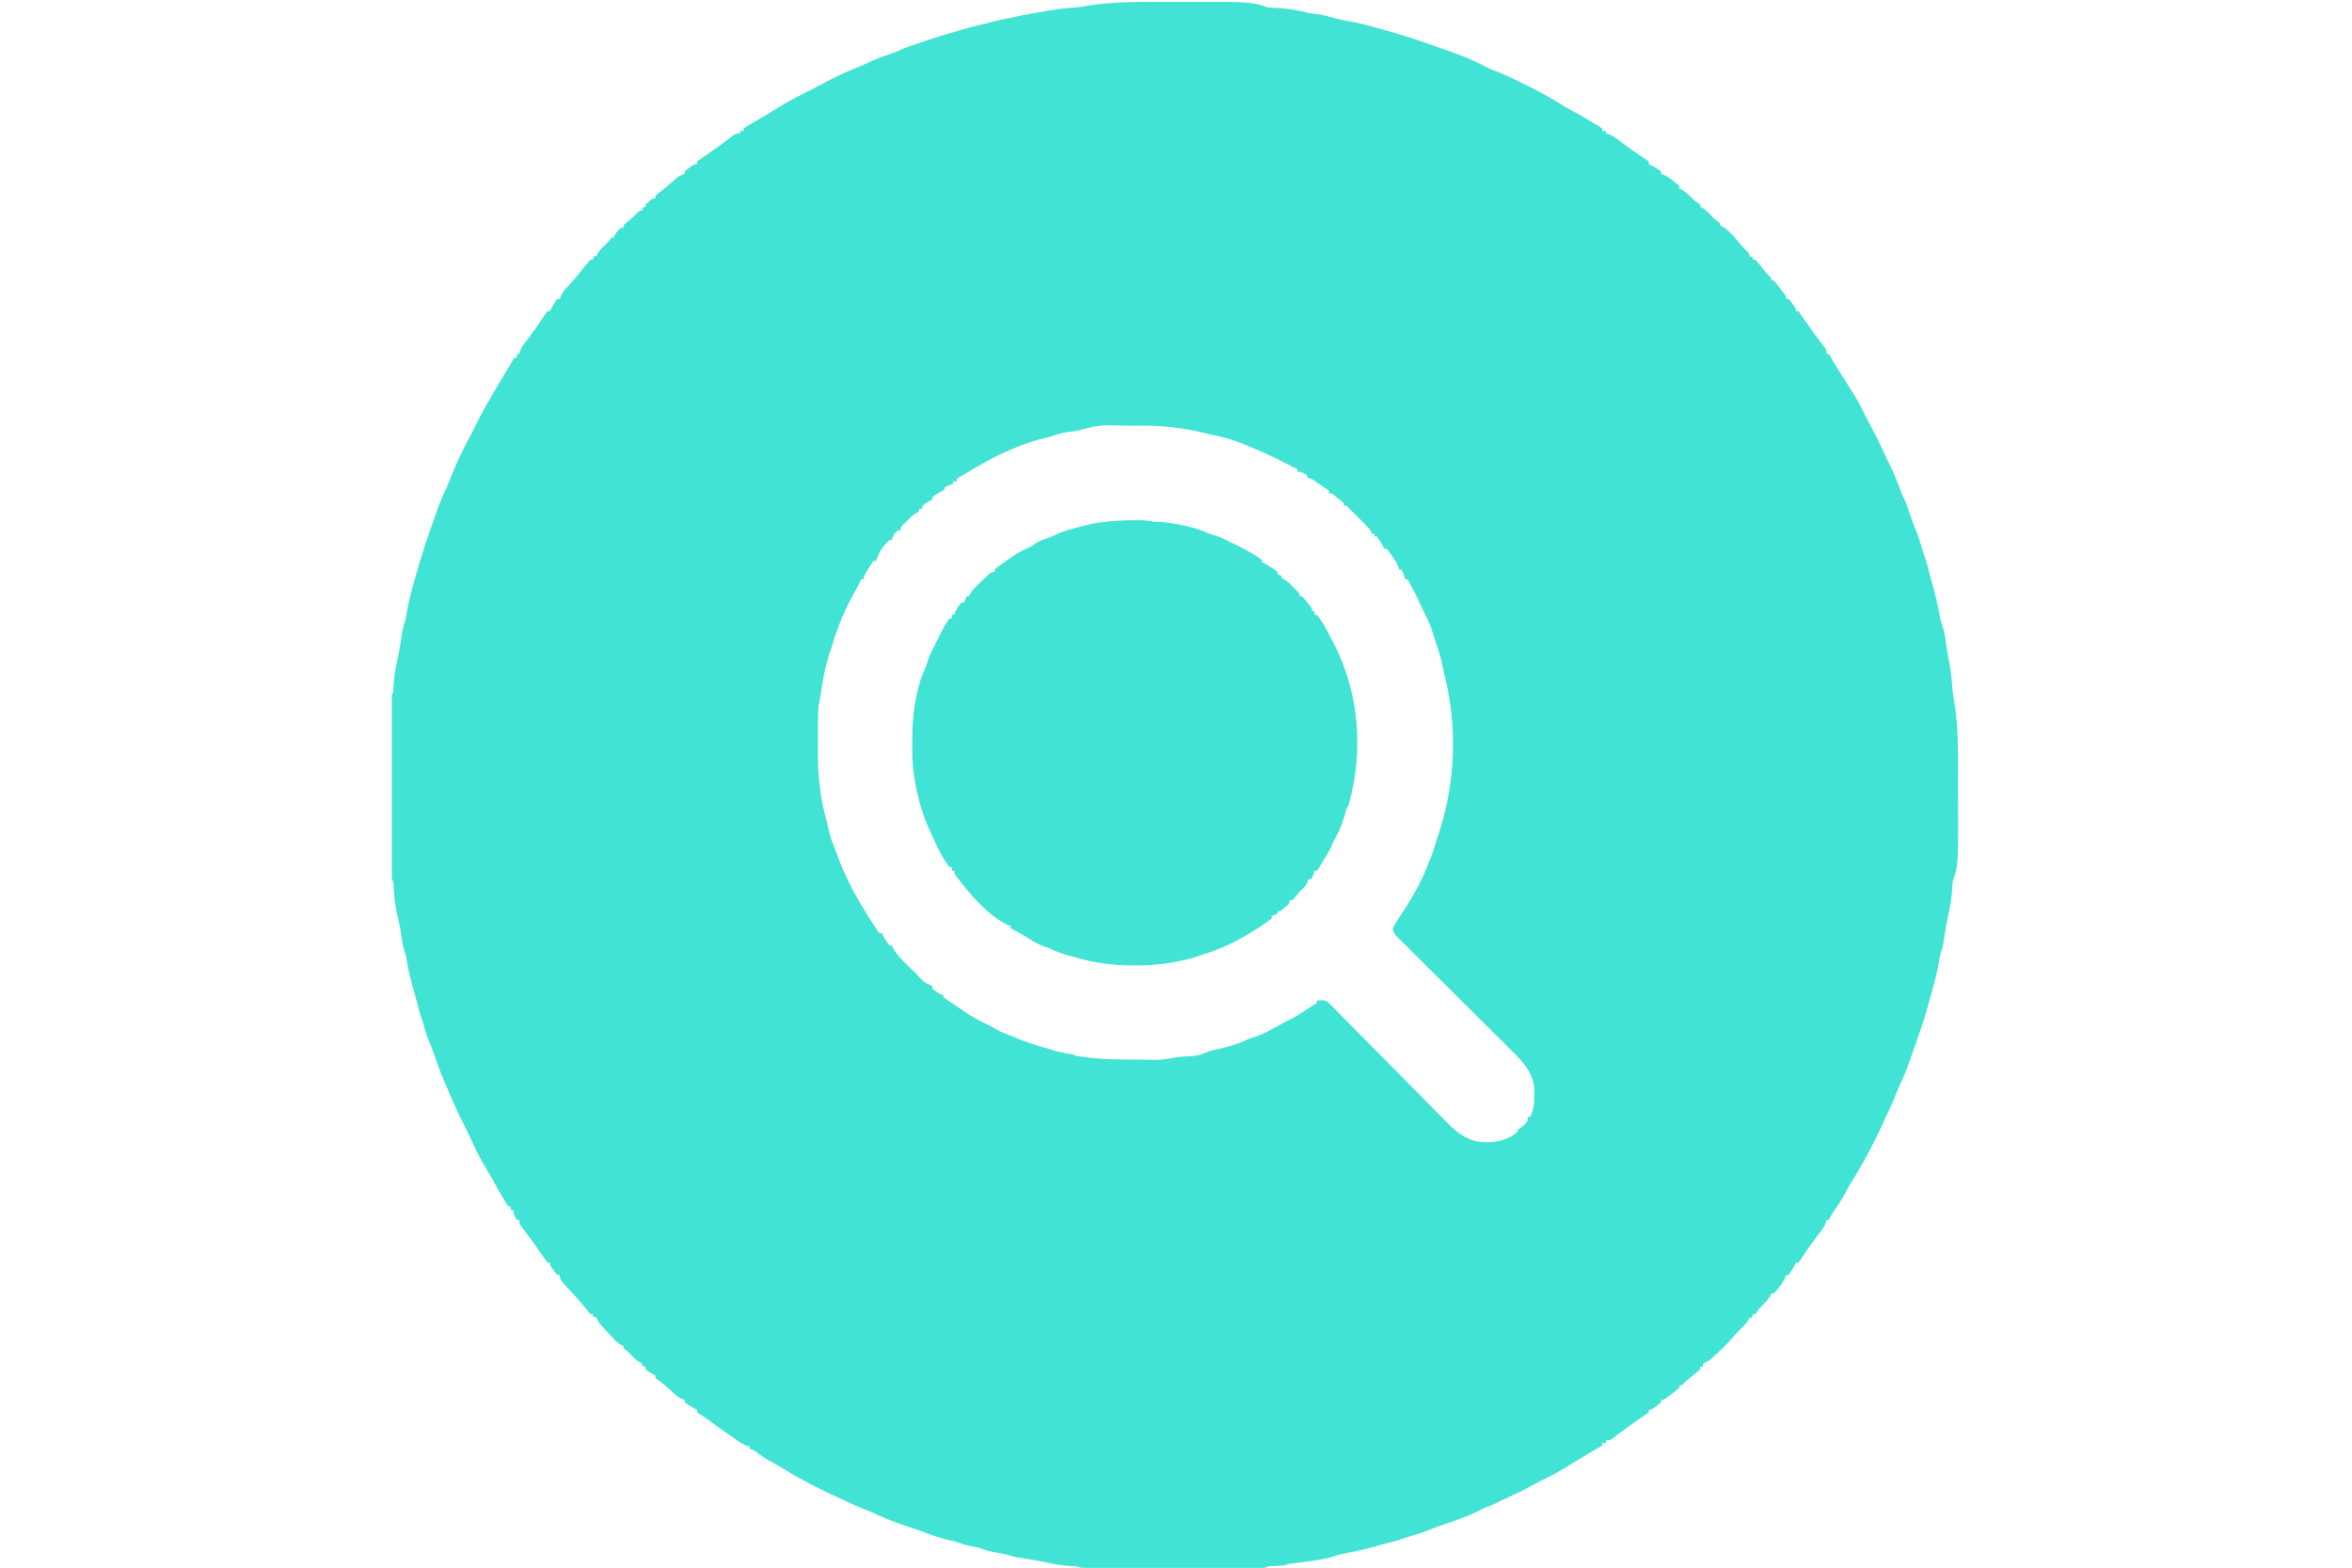 <svg xmlns="http://www.w3.org/2000/svg" width="30" height="20" viewBox="0 0 40 40">
  <path style="stroke:none;fill-rule:nonzero;fill:#40e3d4;fill-opacity:1" d="M19.723.05h.363C21.91.044 21.91.044 22.344.189c.066.003.133.011.199.011.262.02.523.047.777.117a2 2 0 0 0 .246.04c.149.015.29.054.434.093q.21.059.426.094c.32.055.633.148.949.238a.4.4 0 0 0 .074.02c.426.12.84.261 1.254.41.074.027.149.05.223.078.336.117.66.246.976.414.082.04.16.074.246.106.16.062.317.136.473.21q.046.02.086.04c.402.195.797.398 1.172.636q.122.076.25.145.251.13.484.277.043.023.078.047.035.018.075.043.032.016.062.04l.047.034v.063h.094v.062l.054.012a.6.6 0 0 1 .192.102l.07.05c.024.02.047.035.07.055l.153.11q.04.028.074.058.205.141.41.277c.024.02.047.035.07.055v.063c.016.007.036.015.051.023.094.047.176.101.262.164v.063l.066.023c.102.043.172.098.258.164l.082.066.063.059v.063a.3.3 0 0 0 .05.019c.098.055.169.125.25.203.106.102.106.102.231.184v.062a.3.3 0 0 0 .05.02c.095.054.16.125.235.203a.8.8 0 0 0 .215.184v.062c.02.008.035.016.055.023.195.11.343.313.488.48.047.056.094.102.14.15.067.066.067.066.067.128l.094.032v.062h.062q.072.083.137.164c.07.086.137.172.215.25.054.055.054.055.054.117h.063c.055.067.11.13.16.2l.043.058c.11.14.11.14.11.211h.062c.047.05.047.05.098.121.015.024.035.047.05.066.04.063.04.063.04.125h.062c.035.043.035.043.074.102l.047.063q.023.033.047.074.053.07.102.144a1 1 0 0 1 .054.075c.047.07.102.14.153.21l.046.063.094.121c.102.137.102.137.102.242h.062c.028.047.028.047.051.09q.119.208.25.41c.445.7.445.7.617 1.055q.076.148.153.289.21.398.398.813.048.093.09.187.145.299.258.61.036.106.086.206c.074.16.129.325.183.489q.063.181.137.36.091.222.152.456.049.158.102.309.039.122.066.25l.063.226c.086.309.168.614.218.926.02.102.047.195.083.293.05.188.078.379.105.574.016.082.027.16.043.242.047.247.078.489.094.739q.012.139.035.273c.12.68.11 1.363.11 2.05-.005.122 0 .243 0 .364.007 1.824.007 1.824-.138 2.258l-.011.184a4.4 4.4 0 0 1-.094.636q-.069.318-.113.64a2 2 0 0 1-.094.384 4 4 0 0 0-.04.218c-.058.329-.151.649-.241.97-.012.034-.012.034-.02.073-.12.426-.261.84-.41 1.254-.027.075-.05.149-.078.22q-.11.325-.262.64-.058.122-.105.25c-.067.172-.145.336-.223.504q-.045.095-.09.195c-.226.488-.472.96-.754 1.418q-.118.186-.218.379c-.086.16-.184.305-.286.453a1.4 1.4 0 0 0-.117.207h-.062c-.004.027-.004.027-.012.055a.6.6 0 0 1-.102.191c-.023.035-.023.035-.05.07-.02.024-.035.047-.055.07q-.054.077-.11.153-.028.04-.058.074-.142.206-.277.41l-.055.07h-.062l-.024.052a2 2 0 0 1-.164.261h-.062l-.024.067a1.1 1.1 0 0 1-.164.257l-.066.083q-.03.03-.059.062h-.062a.3.3 0 0 0-.02.05c-.055.098-.125.169-.203.25-.102.106-.102.106-.184.231h-.062l-.032.094h-.062c-.008.02-.016.035-.023.055-.047.082-.102.136-.168.203a3 3 0 0 0-.25.262c-.114.132-.235.25-.36.367q-.034.03-.062.058c-.02.02-.04.035-.063.055l-.05.05c-.055.044-.055.044-.122.075-.07.027-.07.027-.09.125h-.062v.063l-.164.136c-.086.07-.172.137-.25.215-.055.055-.055.055-.117.055v.062c-.067.055-.13.11-.2.16q-.029.025-.058.043c-.14.11-.14.11-.211.11v.062c-.05.047-.05.047-.121.098-.035.023-.035.023-.066.05-.063.04-.063.04-.126.04v.062c-.042.035-.042.035-.101.074l-.063.047q-.033.024-.074.047-.07.053-.144.102c-.024.02-.051.035-.075.054-.07.047-.14.102-.21.153l-.063.047q-.064.046-.121.093c-.137.102-.137.102-.242.102v.063h-.094v.062c-.047.035-.047.035-.117.074l-.078.047-.082.047q-.09.053-.172.105a13 13 0 0 0-.402.242 6 6 0 0 1-.618.344c-.11.055-.215.114-.324.168-.195.11-.398.207-.605.301q-.117.053-.239.113c-.113.059-.23.106-.351.153q-.094.041-.188.09c-.308.156-.648.257-.976.375q-.129.044-.258.101c-.149.059-.305.106-.461.153q-.158.047-.309.101a3 3 0 0 1-.25.066l-.226.063a9 9 0 0 1-.926.219 2 2 0 0 0-.293.082c-.336.09-.684.129-1.027.172-.098.011-.098.011-.192.047-.113.011-.226.015-.34.023-.093 0-.093 0-.16.039q-.094.005-.187.004h-4.449c-.082-.004-.082-.004-.145-.035l-.184-.012a4.4 4.4 0 0 1-.636-.094 9 9 0 0 0-.64-.113 2 2 0 0 1-.384-.094l-.316-.058A1.5 1.5 0 0 1 15 39.5l-.219-.047a2 2 0 0 1-.375-.11 3 3 0 0 0-.176-.042 5 5 0 0 1-.742-.239 5 5 0 0 0-.261-.09 8 8 0 0 1-.946-.367 3 3 0 0 0-.25-.105c-.172-.066-.336-.145-.504-.223l-.195-.09c-.469-.218-.93-.449-1.367-.726q-.13-.076-.266-.152a2.6 2.6 0 0 1-.414-.266c-.066-.047-.066-.047-.16-.074v-.063l-.05-.008a1.1 1.1 0 0 1-.282-.156q-.03-.019-.063-.043-.284-.195-.57-.402-.03-.026-.066-.05-.03-.025-.067-.048a3 3 0 0 0-.168-.113l-.078-.055v-.062l-.05-.024a2 2 0 0 1-.262-.164v-.062l-.07-.024c-.098-.043-.157-.097-.235-.168a3.5 3.5 0 0 0-.394-.328l-.051-.043v-.062a.4.4 0 0 1-.055-.028 1 1 0 0 1-.195-.129v-.062l-.094-.031v-.063l-.055-.023c-.086-.047-.144-.11-.215-.184-.09-.094-.09-.094-.199-.168v-.062l-.054-.024a.7.7 0 0 1-.192-.156 1 1 0 0 0-.066-.07 1 1 0 0 0-.067-.074c-.035-.036-.035-.036-.07-.075-.168-.18-.168-.18-.207-.261-.027-.07-.027-.07-.125-.09v-.063h-.062q-.064-.071-.122-.148a7 7 0 0 0-.34-.39c-.32-.345-.32-.345-.32-.462H4.22c-.047-.05-.047-.05-.098-.12-.023-.036-.023-.036-.05-.067-.04-.063-.04-.063-.04-.125H3.97c-.035-.043-.035-.043-.074-.102l-.047-.062c-.024-.035-.024-.035-.047-.075a2 2 0 0 1-.102-.144c-.02-.023-.035-.05-.054-.074-.047-.07-.102-.14-.153-.211l-.047-.063q-.046-.064-.093-.12c-.102-.138-.102-.138-.102-.243h-.062c-.063-.09-.094-.137-.094-.25H3.03v-.094h-.06a2 2 0 0 1-.117-.183q-.018-.025-.036-.055a7 7 0 0 1-.234-.422q-.072-.128-.148-.25a6 6 0 0 1-.395-.754q-.099-.21-.203-.414a16 16 0 0 1-.461-1.015l-.04-.094a9 9 0 0 1-.237-.621q-.061-.181-.133-.356c-.063-.148-.11-.3-.156-.457a7 7 0 0 0-.098-.308 3 3 0 0 1-.066-.25l-.063-.227a9 9 0 0 1-.219-.926c-.015-.105-.015-.105-.05-.195-.043-.129-.06-.258-.079-.39a5 5 0 0 0-.109-.552 4.5 4.5 0 0 1-.086-.722c-.005-.09-.005-.09-.04-.152q-.005-.094-.004-.188v-4.449c.004-.082.004-.082.035-.145l.012-.183a4.4 4.4 0 0 1 .094-.637c.047-.211.082-.426.113-.64.02-.134.05-.255.094-.384a4 4 0 0 0 .039-.218c.058-.328.152-.649.242-.969a20 20 0 0 1 .43-1.328c.027-.074.05-.149.078-.219q.11-.327.262-.64c.035-.083.07-.16.101-.247q.216-.543.496-1.058c.07-.13.133-.262.2-.395.09-.18.183-.355.288-.527.036-.063.07-.125.11-.188q.123-.216.258-.433c.023-.043.023-.043.047-.082q.045-.08.097-.16l.094-.164c.02-.028.02-.028.039-.059h.063v-.094h.062l.012-.054a.6.6 0 0 1 .101-.192c.024-.035.024-.035.051-.07.02-.024.035-.047.055-.07l.11-.153q.028-.04.058-.074.14-.205.277-.41l.055-.07h.062l.024-.051c.047-.094.101-.176.164-.262h.062l.024-.07a.8.8 0 0 1 .168-.23c.168-.184.328-.38.484-.575q.052-.066.106-.125h.062l.031-.094h.063l.023-.054c.047-.086.11-.145.184-.215.094-.09.094-.09.168-.2h.062l.024-.054a.6.6 0 0 1 .164-.195h.062V5.75l.114-.105q.122-.094.226-.204c.066-.066.066-.066.129-.066l.031-.094h.063V5.22c.172-.157.172-.157.25-.157V5q.074-.07.156-.129.166-.134.324-.273a.6.6 0 0 1 .27-.16v-.063c.05-.047.05-.047.12-.098.024-.015.048-.035.067-.05.063-.04.063-.04.125-.04v-.062c.043-.035.043-.035.098-.074l.066-.047q.034-.024.075-.047.068-.053.144-.102c.024-.02.05-.035.074-.054.07-.047.14-.102.211-.153l.063-.046q.064-.048.12-.094c.138-.102.138-.102.243-.102v-.062h.094V3.28c.047-.035.047-.035.117-.074q.035-.024.078-.047l.082-.047q.089-.053.172-.105.045-.022.09-.051l.305-.187c.234-.145.468-.274.714-.395q.216-.106.43-.223c.324-.172.652-.332.996-.465q.14-.06.277-.125a5 5 0 0 1 .497-.19q.116-.038.226-.09c.133-.063.27-.106.406-.153l.243-.082c.253-.086.511-.168.77-.238q.132-.037.265-.079c.117-.035.234-.062.351-.09q.124-.027.242-.062c.137-.035.266-.066.403-.094q.15-.029.3-.062.246-.053.497-.094.113-.017.226-.039c.25-.047.492-.078.742-.094q.14-.012.274-.035c.68-.12 1.363-.11 2.05-.11M17.438 11l-.122.012a2.3 2.3 0 0 0-.472.113q-.104.035-.215.059c-.707.171-1.399.53-2.012.91l-.148.082-.063.043v.062h-.094v.063q-.036.017-.074.027c-.078.031-.078.031-.144.066v.063l-.051.023a2 2 0 0 0-.262.165v.062a.4.4 0 0 0-.054.027 1 1 0 0 0-.196.13v.062l-.094.031v.063c-.015.007-.035.011-.05.019a1.1 1.1 0 0 0-.254.215l-.047.047c-.09.078-.09.078-.117.187h-.063c-.113.11-.113.11-.156.25h-.062c-.227.242-.227.242-.344.531h-.063c-.047.067-.09.13-.129.2l-.035.058c-.066.098-.066.098-.086.211h-.062q-.024.046-.047.098c-.05.101-.106.207-.164.309-.23.417-.406.851-.54 1.312q-.021.073-.05.145a6 6 0 0 0-.203.882l-.031.207a1 1 0 0 1-.016.09c-.012.082-.012.082-.027.14-.02.083-.02.157-.02.243q.001.046-.004.105v.739c-.008.625.035 1.195.195 1.8.032.11.055.223.079.333.035.144.078.28.136.418q.053.128.098.257c.23.633.559 1.196.926 1.758l.039.059q.045.072.098.137h.062l.023.05c.047.094.102.176.165.262h.062l.023.05c.133.247.383.454.582.65.02.023.02.023.043.046.168.192.168.192.383.285v.063c.047.043.047.043.106.082q.03.02.058.043c.055.035.055.035.117.031v.063c.075.058.149.109.231.16l.066.047q.102.07.204.136l.097.067c.172.113.352.207.535.297.07.035.133.07.2.109.105.058.21.105.328.148l.199.082c.23.094.457.172.695.239q.134.035.262.078c.14.043.281.07.426.094.07.011.07.011.133.043q.105.018.21.03c.04.005.075.012.114.016.37.043.742.051 1.113.051h.238c.48.016.48.016.95-.066l.152-.012c.351-.016.351-.016.66-.145l.191-.042c.254-.06.504-.125.743-.239.07-.035.144-.058.222-.082.23-.082.442-.203.657-.32l.19-.102c.102-.047.2-.105.294-.164a14 14 0 0 1 .422-.27v-.062c.195-.015.195-.015.297.051q.034.04.074.074.04.044.086.086.041.047.09.094l.097.098q.106.105.207.21l.332.336.528.532.937.949.328.332q.104.106.207.207l.094.098c.281.289.57.535.988.543h.145c.266-.008.512-.09.715-.266v-.062c.02-.008.035-.016.054-.02a.6.6 0 0 0 .196-.2V28.5h.062c.098-.187.11-.348.106-.559q.005-.044.004-.09c0-.417-.227-.687-.508-.976-.059-.055-.113-.113-.172-.168q-.047-.045-.094-.098-.105-.099-.203-.199c-.11-.105-.215-.215-.324-.32l-.797-.793-.621-.617q-.158-.159-.32-.317-.101-.1-.196-.199-.046-.047-.093-.09-.063-.065-.125-.125l-.07-.07c-.055-.07-.079-.106-.087-.192.04-.078.078-.144.125-.218.024-.035.043-.07.067-.106q.035-.054.07-.101c.238-.371.457-.746.617-1.16q.035-.089.074-.176a5 5 0 0 0 .141-.418c.027-.082.05-.164.082-.246q.074-.24.137-.48l.023-.095a7.36 7.36 0 0 0-.027-3.511q-.031-.127-.055-.254c-.043-.195-.11-.387-.172-.578-.02-.059-.035-.114-.054-.168a1 1 0 0 0-.032-.098l-.023-.082a4 4 0 0 0-.125-.273q-.053-.106-.102-.211c-.02-.035-.02-.035-.035-.075a1 1 0 0 1-.07-.152 8 8 0 0 0-.266-.504h-.062l-.012-.054a1 1 0 0 0-.082-.196h-.062l-.008-.05c-.035-.106-.098-.192-.16-.286q-.023-.03-.04-.058L25.375 14h-.062l-.024-.05a2 2 0 0 0-.164-.262h-.062v-.063H25c-.008-.02-.016-.035-.023-.055-.047-.086-.106-.144-.172-.21l-.082-.083-.082-.082-.082-.086q-.042-.035-.082-.078l-.075-.074c-.054-.059-.054-.059-.12-.05v-.063c-.067-.063-.067-.063-.153-.13l-.086-.07c-.066-.058-.066-.058-.137-.05v-.063c-.047-.043-.047-.043-.105-.082l-.07-.047q-.036-.022-.07-.047l-.071-.046c-.113-.09-.113-.09-.246-.121v-.063c-.117-.07-.117-.07-.25-.094v-.062c-.035-.02-.074-.035-.11-.055l-.257-.129a11 11 0 0 0-.82-.379c-.028-.011-.06-.023-.087-.035a6 6 0 0 0-.226-.09l-.063-.023c-.222-.082-.457-.13-.687-.18a3 3 0 0 1-.164-.043 6.6 6.6 0 0 0-1.637-.172h-.316c-.66-.023-.66-.023-1.29.137m0 0"/>
  <path style="stroke:none;fill-rule:nonzero;fill:#40e3d4;fill-opacity:1" d="M18.984 13.273h.082c.13.004.247.012.372.04l.187.007c.203.016.398.051.602.094.043.012.043.012.085.02.172.043.333.093.493.164q.104.04.215.074c.113.035.214.082.316.137q.075.04.156.074c.238.117.477.242.695.398v.063l.055.023q.113.064.219.133l.074.047.059.047v.062l.093.031v.063c.016.008.036.012.051.02.102.058.176.132.254.214l.047.047c.117.117.117.117.117.188h.063c.062.066.062.066.129.152q.035.04.07.086c.05.074.05.074.05.137h.063v.094h.063c.152.187.265.41.375.624l.047.09c.66 1.278.773 2.754.39 4.13q-.029.064-.062.124l-.043.153c-.067.226-.149.43-.27.628-.023.051-.043.106-.066.157-.059.133-.14.254-.215.375l-.043.074c-.016.023-.027.047-.043.07l-.035.063c-.02.02-.02.02-.035.043h-.063l-.011.054c-.02.07-.02.07-.082.165h-.063c-.012.035-.012.035-.02.07-.05.105-.113.16-.199.242q-.074.088-.144.176l-.043.043h-.063l-.031.093c-.047.051-.047.051-.11.102l-.054.047c-.055.039-.055.039-.117.039v.063l-.157.062v.063q-.088.069-.183.132l-.055.04a8 8 0 0 1-.48.296l-.106.059c-.27.152-.539.262-.836.36q-.076.023-.16.054c-.242.086-.488.14-.742.183-.031.004-.062.012-.094.016a5 5 0 0 1-.816.055h-.063a5.2 5.2 0 0 1-1.543-.227 3 3 0 0 1-.547-.191 1.4 1.4 0 0 0-.18-.067c-.183-.066-.343-.175-.507-.273-.113-.066-.227-.133-.344-.187v-.063l-.066-.023c-.465-.207-.926-.735-1.235-1.133-.011-.02-.027-.035-.043-.055-.093-.125-.093-.125-.093-.195h-.063v-.094h-.062c-.2-.266-.336-.574-.473-.875a3 3 0 0 0-.074-.16 5 5 0 0 1-.266-.84l-.015-.062a4.7 4.7 0 0 1-.118-1.168v-.196c0-.418.043-.824.145-1.23.008-.04.008-.04.02-.078.039-.16.09-.305.16-.453a3 3 0 0 0 .074-.208c.035-.109.078-.21.133-.312.043-.078.078-.156.117-.234.09-.184.18-.36.297-.528h.062v-.094h.063l.023-.07a.9.9 0 0 1 .164-.242h.063q.032-.075.062-.156h.063l.02-.051c.054-.098.128-.168.206-.246q.024-.018.047-.043c.29-.285.29-.285.383-.285v-.063c.047-.043.047-.043.11-.09q.034-.021.07-.05l.078-.055.078-.055a3 3 0 0 1 .527-.308c.082-.036.082-.036.168-.102.114-.07.227-.11.352-.152a2 2 0 0 0 .21-.094c.231-.102.477-.156.72-.219l.085-.023c.391-.086.805-.106 1.211-.11m0 0"/>
</svg>
